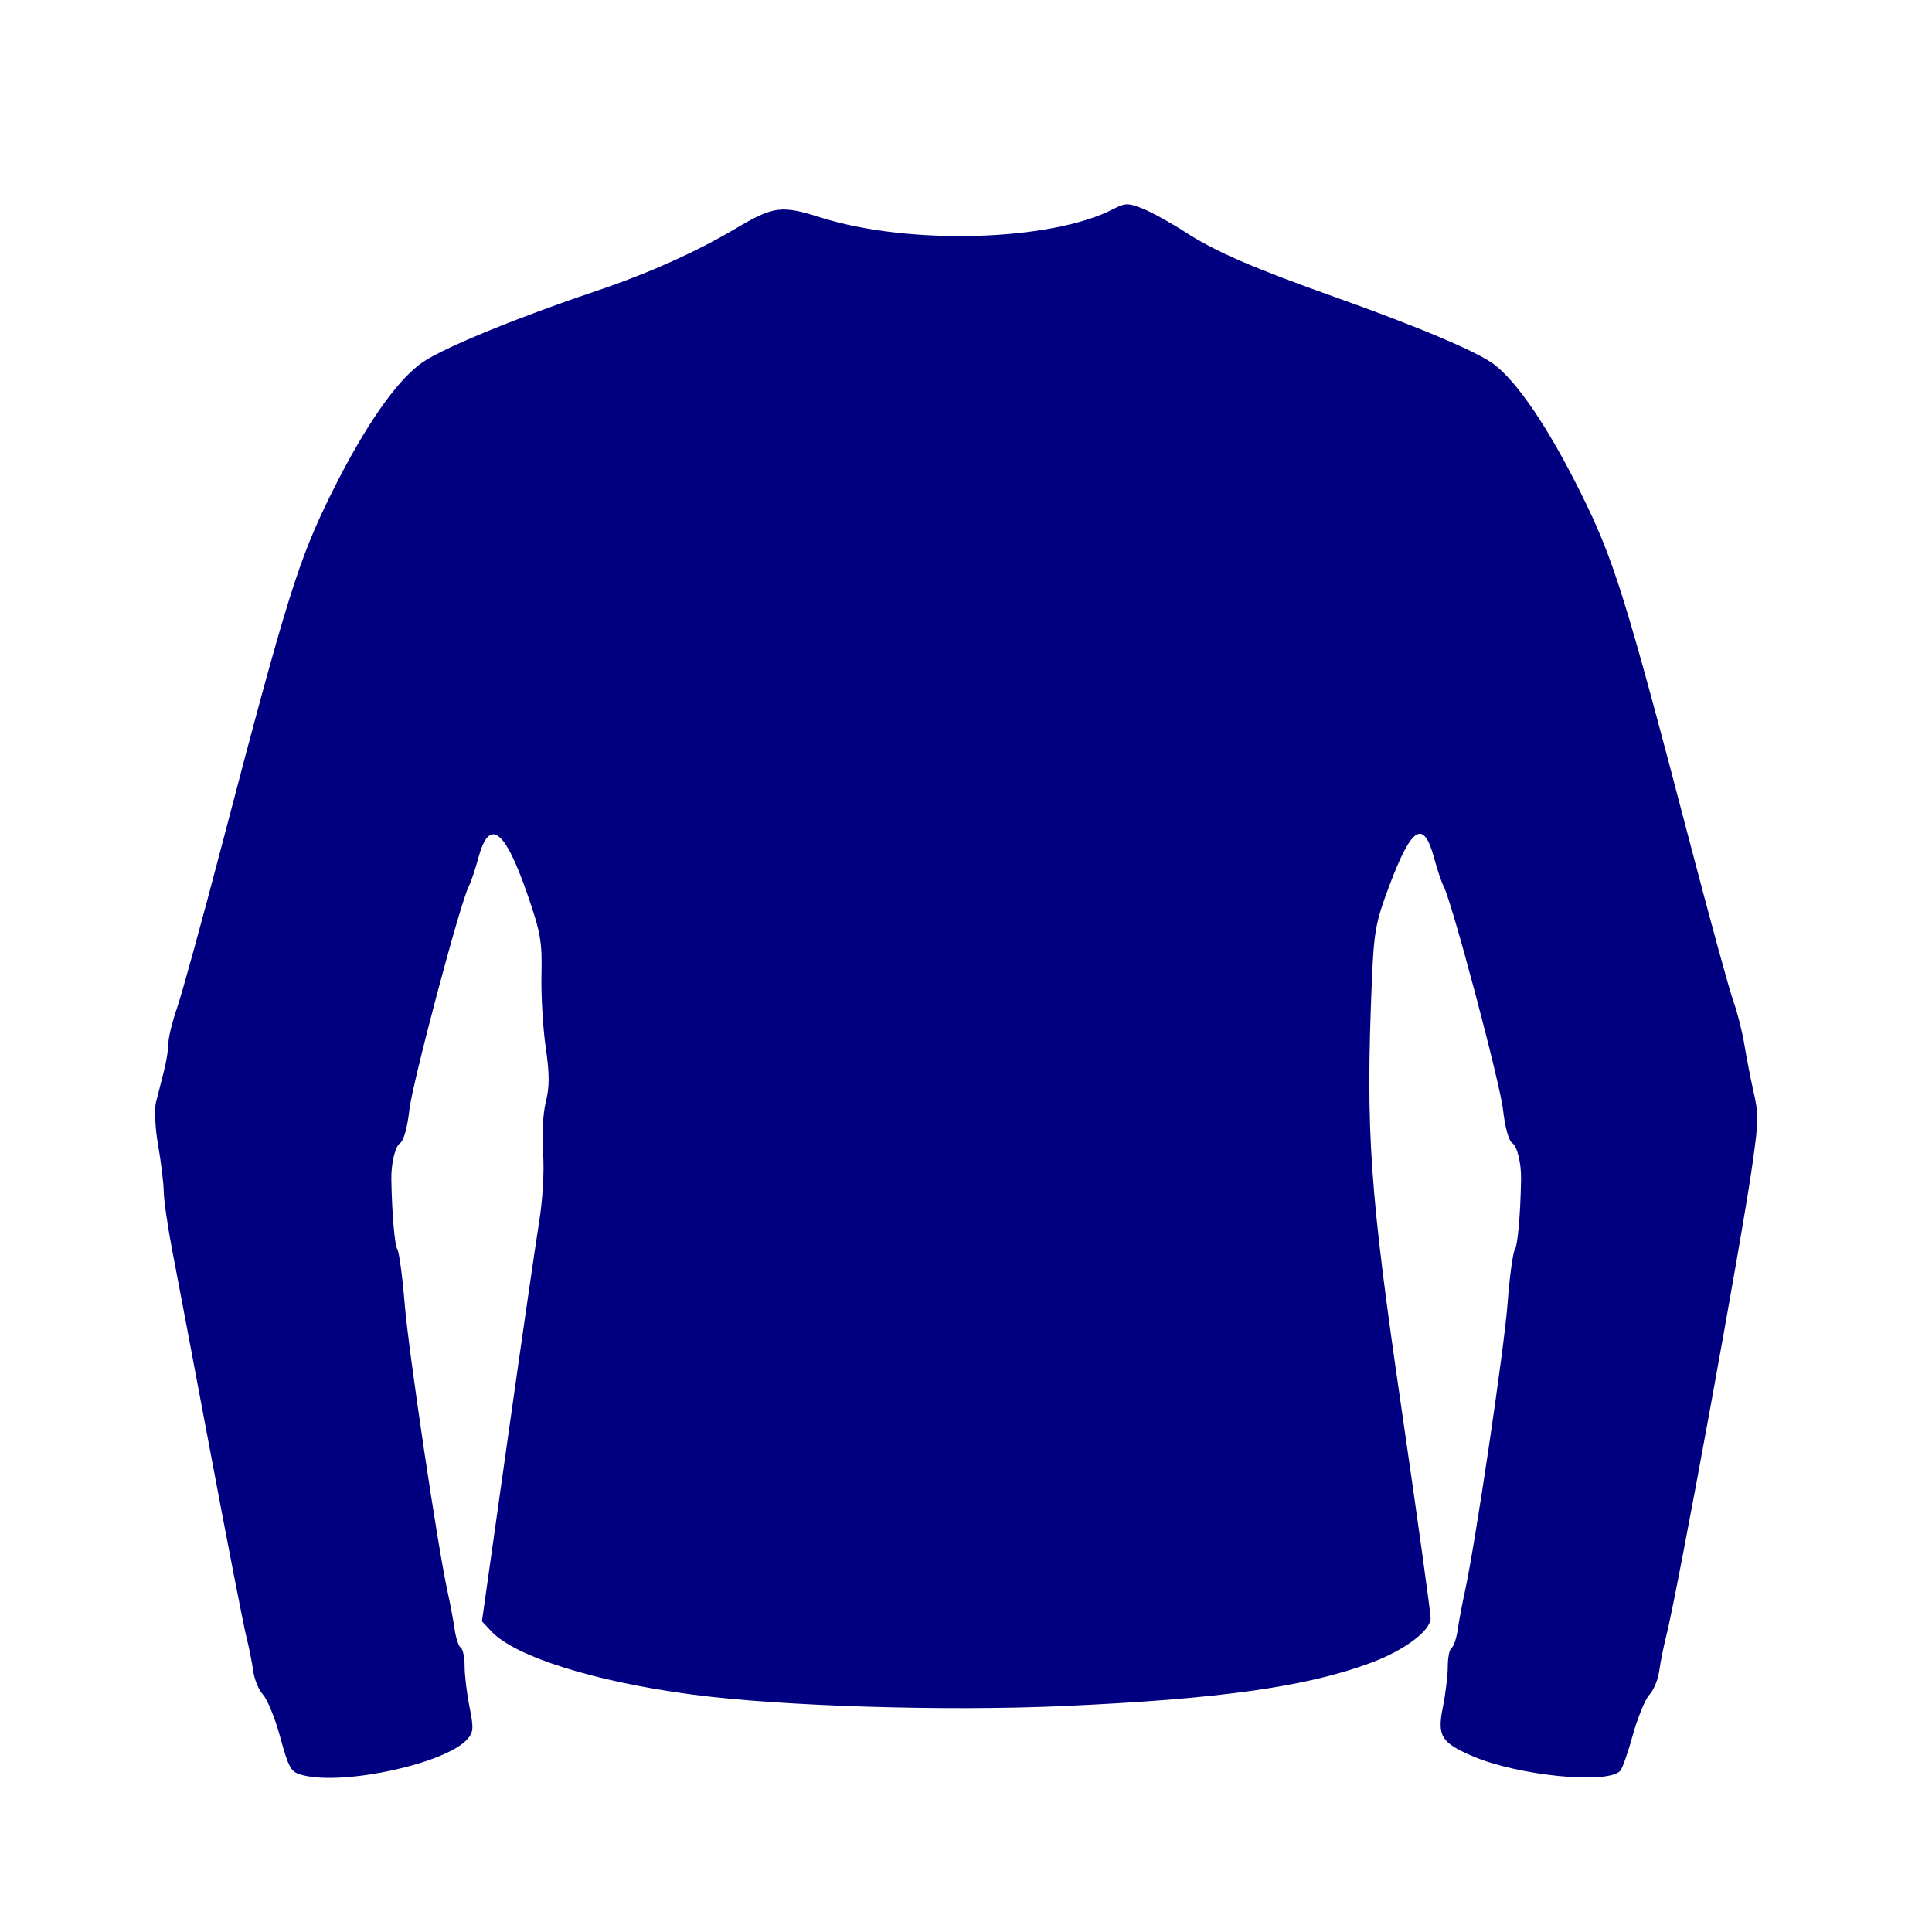 <?xml version="1.0" encoding="UTF-8" standalone="no"?>
<!-- Created with Inkscape (http://www.inkscape.org/) -->

<svg
   xmlns:dc="http://purl.org/dc/elements/1.1/"
   xmlns:cc="http://creativecommons.org/ns#"
   xmlns:rdf="http://www.w3.org/1999/02/22-rdf-syntax-ns#"
   xmlns:svg="http://www.w3.org/2000/svg"
   xmlns="http://www.w3.org/2000/svg"
   xmlns:sodipodi="http://sodipodi.sourceforge.net/DTD/sodipodi-0.dtd"
   xmlns:inkscape="http://www.inkscape.org/namespaces/inkscape"
   id="svg3113"
   version="1.1"
   inkscape:version="0.48.0 r9654"
   width="450"
   height="450"
   sodipodi:docname="Lem_1265_lime_front.png">
  <defs
     id="defs3117" />
  <sodipodi:namedview
     pagecolor="#ffffff"
     bordercolor="#666666"
     borderopacity="1"
     objecttolerance="10"
     gridtolerance="10"
     guidetolerance="10"
     inkscape:pageopacity="0"
     inkscape:pageshadow="2"
     inkscape:window-width="1600"
     inkscape:window-height="850"
     id="namedview3115"
     showgrid="false"
     inkscape:zoom="0.68470588"
     inkscape:cx="212.5"
     inkscape:cy="212.5"
     inkscape:window-x="-8"
     inkscape:window-y="-8"
     inkscape:window-maximized="1"
     inkscape:current-layer="svg3113" />
  <path
     style="fill:#000080"
     d="m 70.723,413.524 c -3.01,-0.724 -3.354,-1.301 -5.58,-9.348 -1.131,-4.091 -2.876,-8.339 -3.877,-9.439 -1.001,-1.1 -2.028,-3.575 -2.283,-5.5 -0.254,-1.925 -0.974,-5.525 -1.599,-8 -0.625,-2.475 -4.309,-21.375 -8.187,-42 -3.878,-20.625 -7.934,-42.065 -9.013,-47.645 -1.079,-5.58 -1.997,-11.88 -2.041,-14 -0.043,-2.12 -0.636,-7.005 -1.317,-10.855 -0.682,-3.854 -0.903,-8.348 -0.492,-10 0.41,-1.65 1.228,-4.852 1.817,-7.116 0.589,-2.264 1.071,-5.231 1.071,-6.593 0,-1.363 0.924,-5.135 2.053,-8.384 1.129,-3.249 5.882,-20.532 10.563,-38.407 14.958,-57.123 17.71,-65.934 25.452,-81.52 7.82,-15.743 15.482,-26.656 21.433,-30.528 5.403,-3.515 22.164,-10.364 40.27,-16.455 11.903,-4.004 23.015,-8.979 32.23,-14.429 9.024,-5.337 10.722,-5.559 20.022,-2.621 20.471,6.467 53.555,5.512 68.01,-1.964 2.846,-1.472 3.513,-1.482 6.937,-0.113 2.083,0.834 6.556,3.305 9.94,5.492 7.024,4.54 15.677,8.29 35.025,15.178 19.436,6.92 32.996,12.668 36.886,15.635 5.446,4.154 12.647,14.834 20.109,29.824 7.753,15.575 10.504,24.386 25.45,81.5 4.678,17.875 9.242,34.525 10.142,37 0.901,2.475 2.045,6.975 2.543,10 0.498,3.025 1.41,7.75 2.027,10.5 1.343,5.987 1.34,6.756 -0.074,17 -2.318,16.795 -17.473,99.786 -20.179,110.5 -0.625,2.475 -1.344,6.075 -1.599,8 -0.254,1.925 -1.282,4.4 -2.283,5.5 -1.001,1.1 -2.746,5.347 -3.877,9.439 -1.131,4.091 -2.46,7.842 -2.953,8.334 -3.141,3.141 -23.819,1.064 -34.306,-3.446 -7.403,-3.184 -8.324,-4.701 -6.962,-11.479 0.628,-3.125 1.141,-7.38 1.141,-9.456 0,-2.076 0.402,-4.023 0.894,-4.327 0.492,-0.304 1.137,-2.243 1.434,-4.309 0.297,-2.066 1.036,-6.006 1.643,-8.756 2.374,-10.761 9.166,-56.562 9.955,-67.135 0.458,-6.143 1.216,-11.776 1.683,-12.517 0.678,-1.075 1.314,-8.211 1.457,-16.348 0.067,-3.783 -0.904,-7.781 -2.063,-8.497 -0.799,-0.494 -1.686,-3.691 -2.128,-7.675 -0.704,-6.342 -11.91,-48.507 -13.87,-52.186 -0.481,-0.903 -1.467,-3.836 -2.191,-6.518 -2.457,-9.101 -5.236,-7.383 -10.435,6.449 -3.199,8.51 -3.595,10.69 -4.076,22.427 -1.446,35.278 -0.538,48.248 6.998,99.929 3.683,25.261 6.697,46.971 6.697,48.244 0,2.917 -6.064,7.46 -13.845,10.371 -14.979,5.604 -35.177,8.453 -71.539,10.09 -27.591,1.242 -65.869,0.06 -86.615,-2.675 -22.674,-2.989 -41.238,-8.824 -46.756,-14.698 l -2.214,-2.356 5.923,-41.952 c 3.257,-23.074 6.579,-46.002 7.382,-50.952 0.854,-5.266 1.24,-11.987 0.931,-16.202 -0.3,-4.083 -0.023,-9.208 0.638,-11.836 0.892,-3.544 0.887,-6.554 -0.022,-12.798 -0.654,-4.49 -1.095,-12.077 -0.982,-16.86 0.183,-7.695 -0.205,-9.881 -3.373,-18.997 -5.225,-15.036 -8.799,-17.614 -11.345,-8.183 -0.724,2.682 -1.71,5.615 -2.191,6.518 -1.96,3.679 -13.166,45.844 -13.87,52.186 -0.442,3.984 -1.328,7.181 -2.128,7.675 -1.159,0.716 -2.129,4.714 -2.063,8.497 0.139,7.917 0.766,15.253 1.388,16.237 0.43,0.68 1.203,6.411 1.719,12.734 0.899,11.029 7.695,56.634 9.989,67.029 0.607,2.75 1.346,6.69 1.643,8.756 0.297,2.066 0.942,4.005 1.434,4.309 0.492,0.304 0.894,2.251 0.894,4.327 0,2.076 0.514,6.331 1.141,9.456 1,4.981 0.93,5.916 -0.571,7.574 -5.054,5.585 -28.348,10.703 -38.07,8.364 z"
     id="path3125"
     inkscape:connector-curvature="0" />
</svg>
